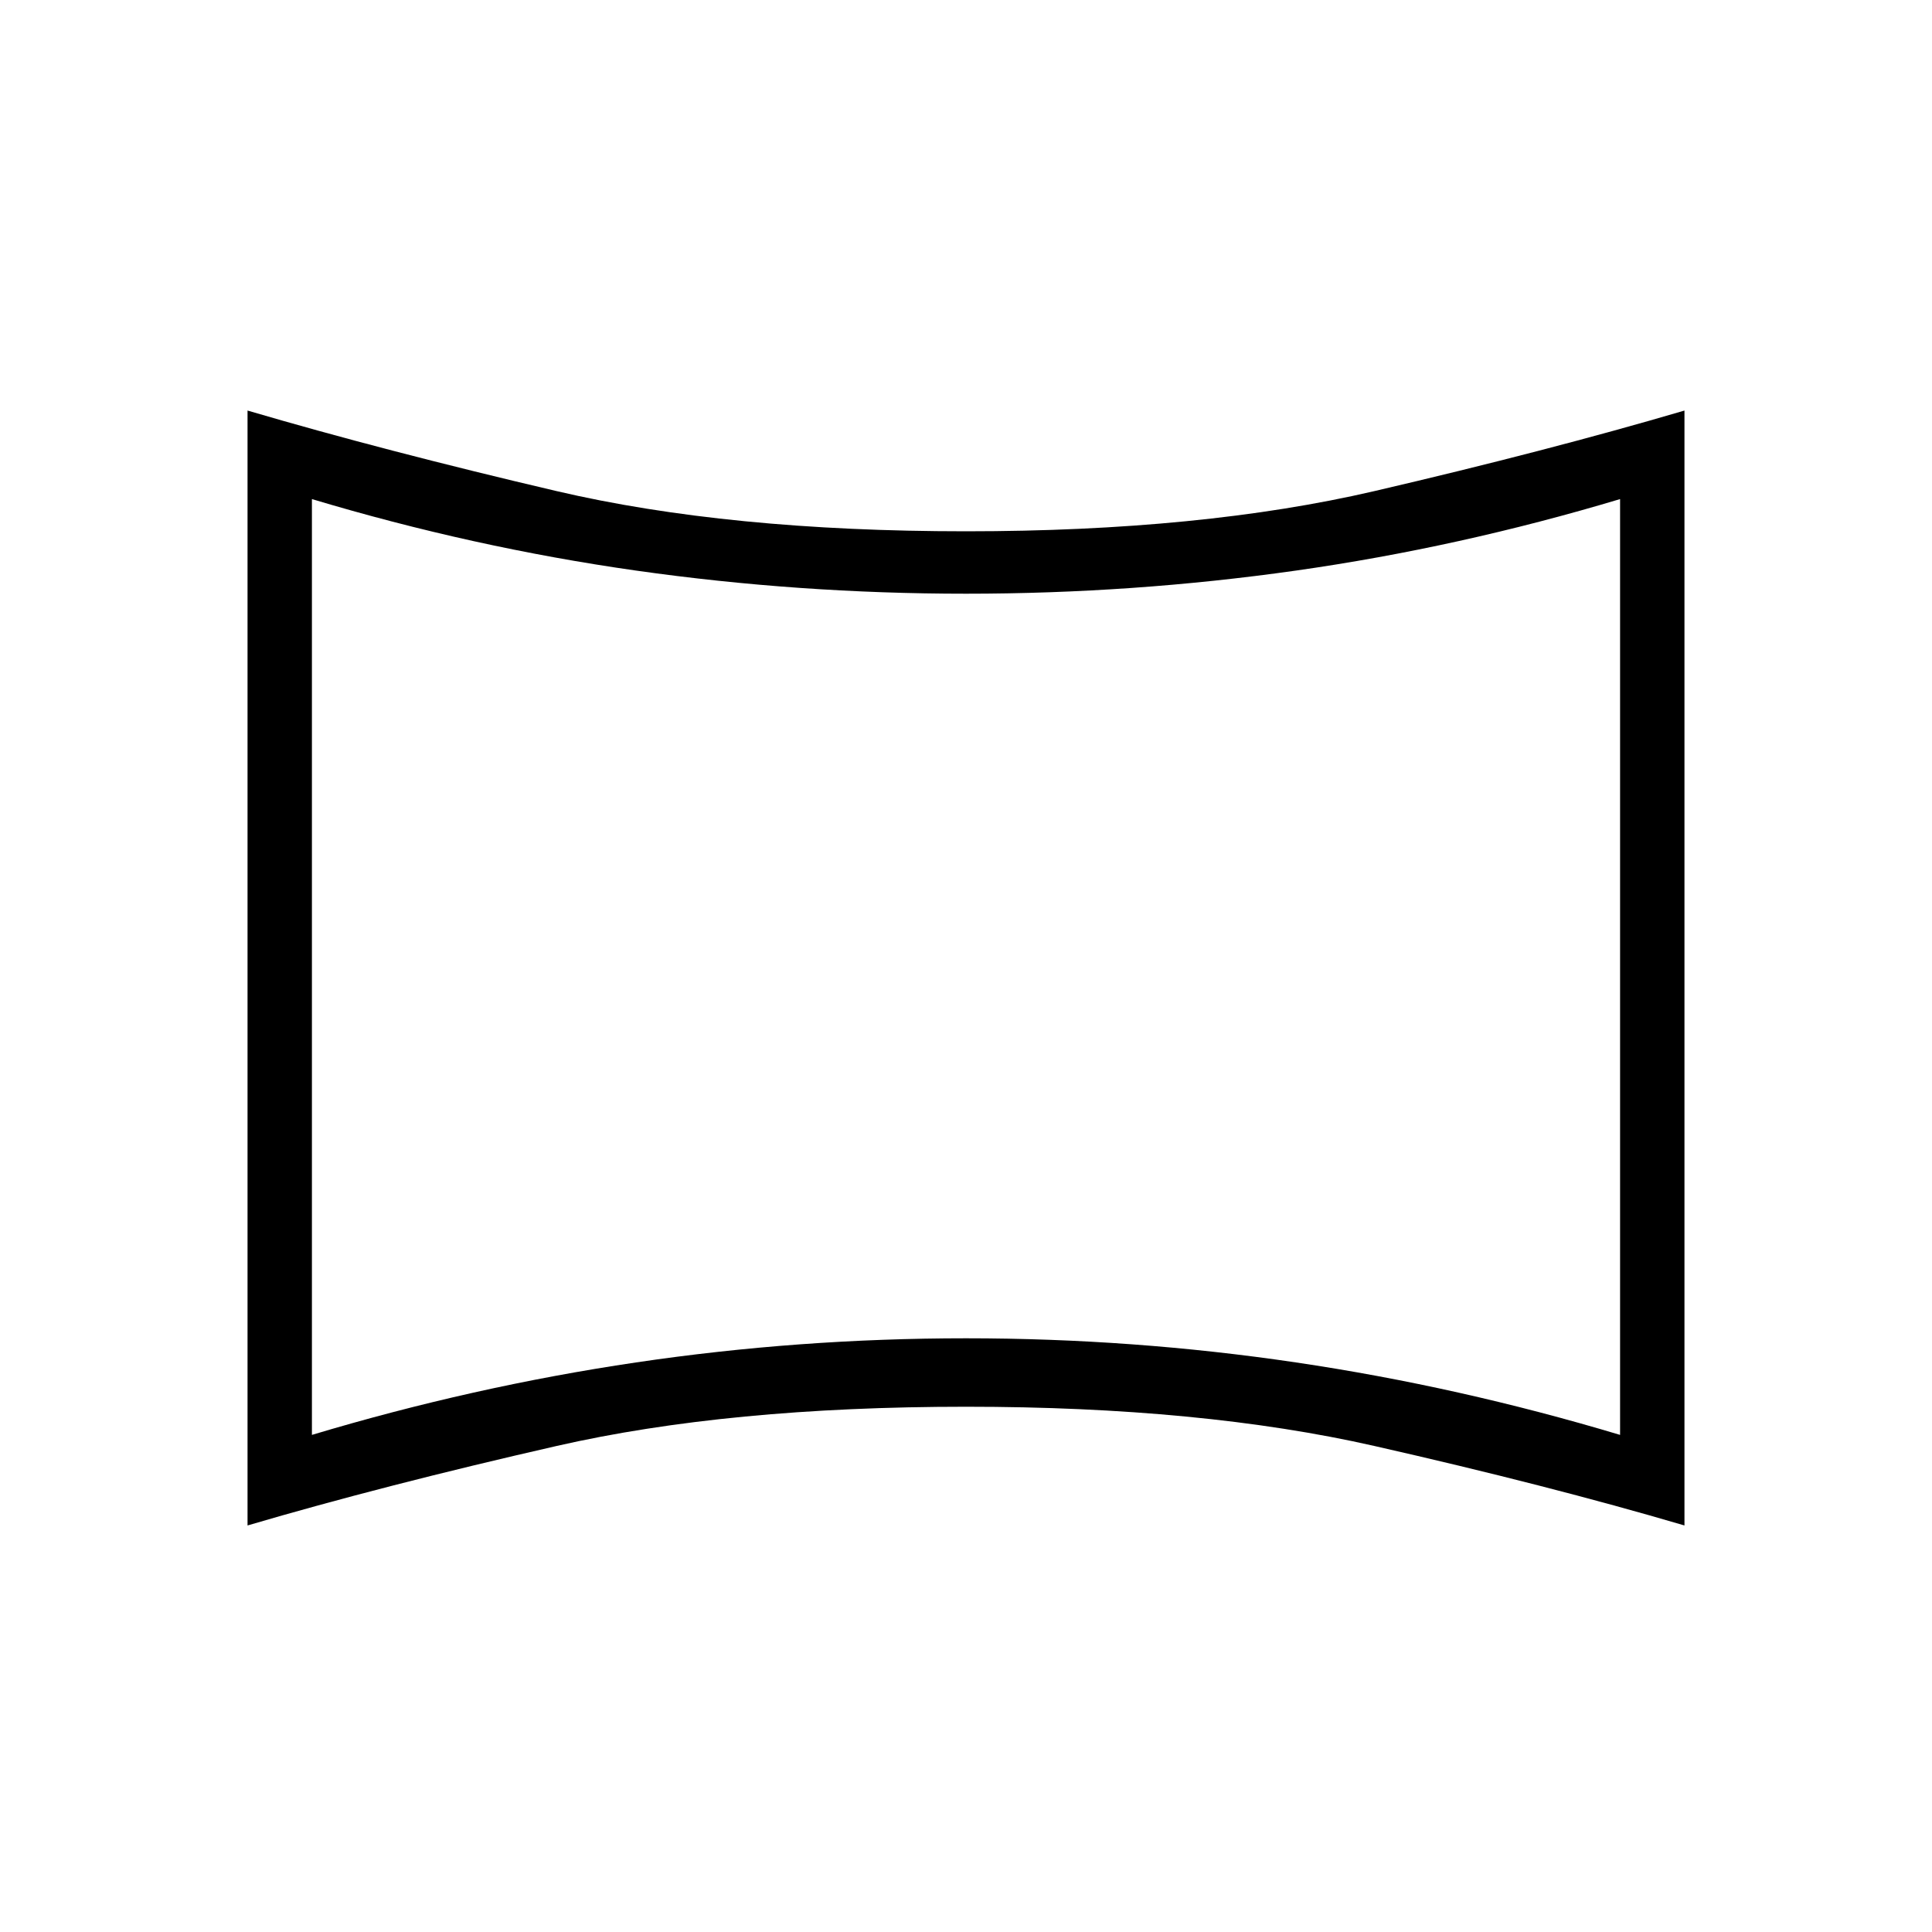 <svg xmlns="http://www.w3.org/2000/svg" height="40" width="40"><path d="M6.458 29.708Q9.792 28.708 13.167 28.208Q16.542 27.708 20 27.708Q23.458 27.708 26.833 28.208Q30.208 28.708 33.542 29.708V10.333Q30.208 11.333 26.833 11.813Q23.458 12.292 20 12.292Q16.542 12.292 13.167 11.813Q9.792 11.333 6.458 10.333ZM20 20.042Q20 20.042 20 20.042Q20 20.042 20 20.042Q20 20.042 20 20.042Q20 20.042 20 20.042Q20 20.042 20 20.042Q20 20.042 20 20.042Q20 20.042 20 20.042Q20 20.042 20 20.042ZM5.125 31.583V8.5Q7.958 9.333 11.521 10.167Q15.083 11 20 11Q24.875 11 28.458 10.167Q32.042 9.333 34.875 8.5V31.583Q32.042 30.75 28.458 29.938Q24.875 29.125 20 29.125Q15.083 29.125 11.521 29.938Q7.958 30.75 5.125 31.583Z"/></svg>